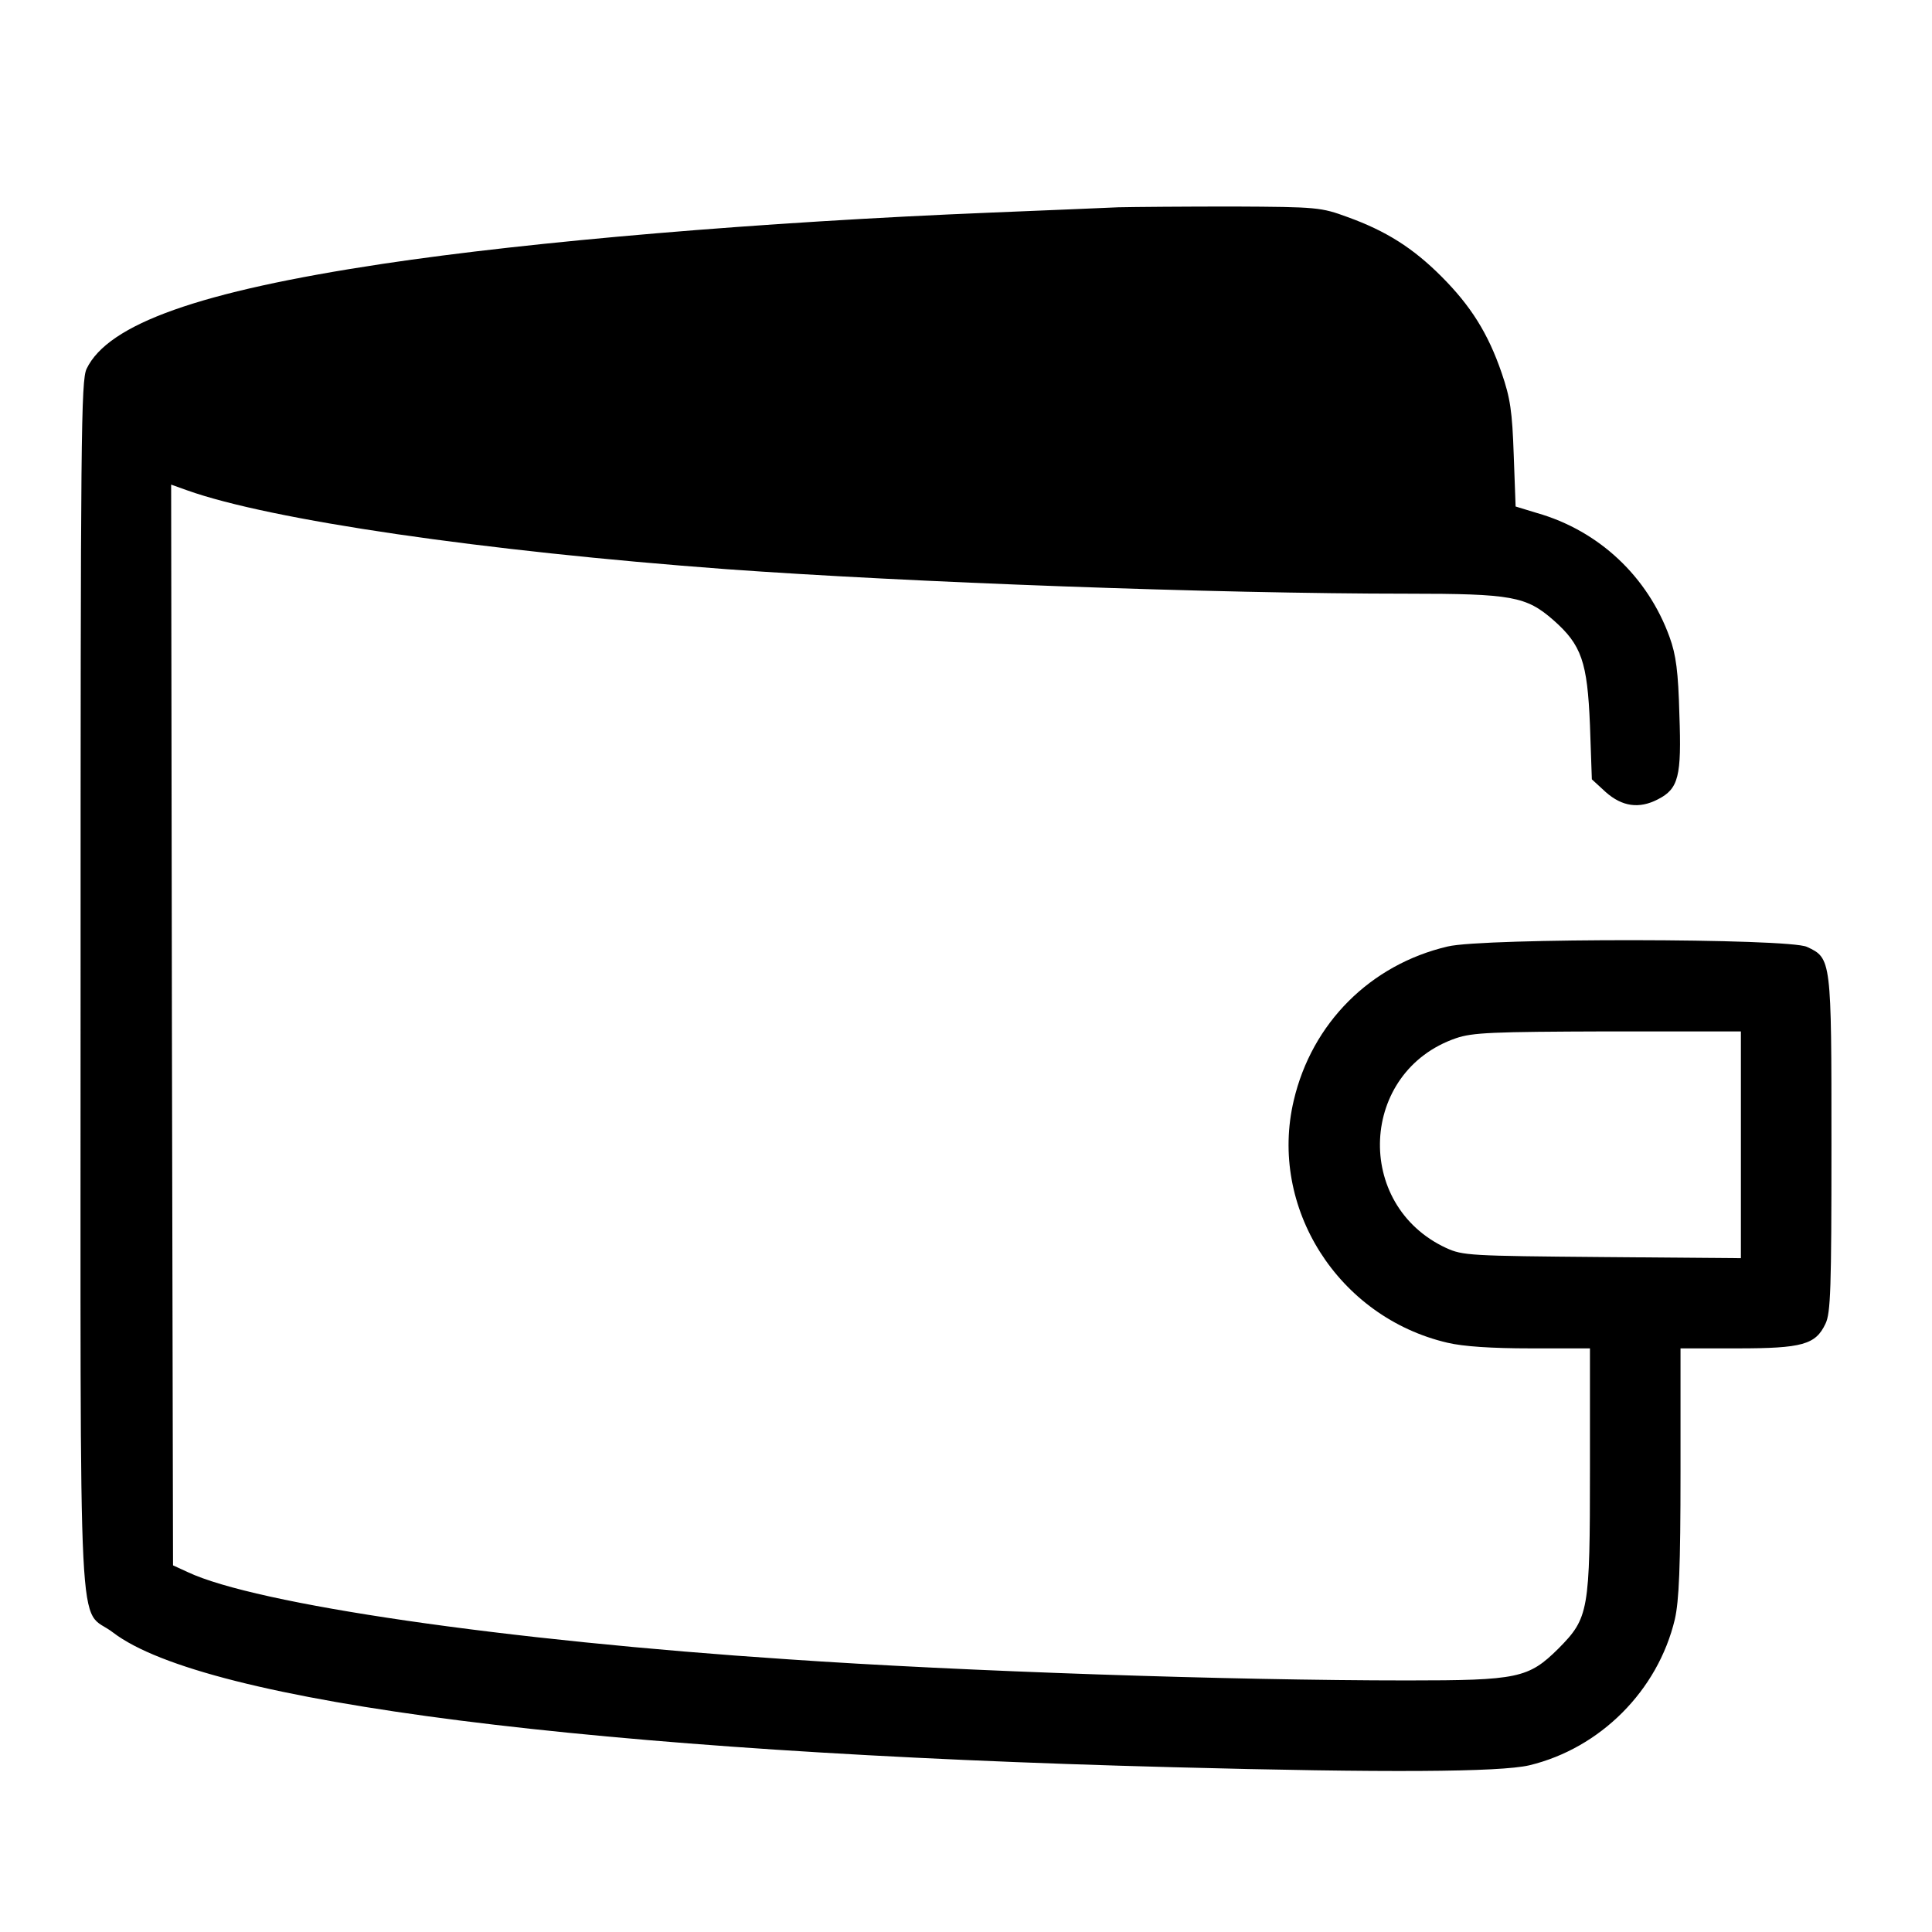 <svg width="48" height="48" viewBox="0 0 48 48" fill="none" xmlns="http://www.w3.org/2000/svg">
<path d="M27.783 5.15C27.399 5.169 25.983 5.225 24.643 5.281C18.877 5.516 13.243 5.994 9.502 6.556C4.965 7.24 2.687 8.047 2.152 9.162C2.012 9.453 2.002 10.812 2.002 24.519C2.002 41.572 1.918 39.875 2.808 40.559C5.087 42.303 14.733 43.531 29.143 43.906C34.44 44.047 37.261 44.028 37.993 43.859C39.755 43.437 41.19 42.003 41.611 40.231C41.715 39.772 41.752 38.947 41.752 36.566V33.5H43.168C44.78 33.5 45.108 33.406 45.352 32.891C45.483 32.628 45.502 32.019 45.502 28.437C45.502 23.834 45.502 23.806 44.893 23.525C44.452 23.309 36.858 23.3 35.968 23.515C34.046 23.965 32.593 25.419 32.143 27.34C31.515 29.994 33.24 32.722 35.958 33.359C36.352 33.453 37.055 33.5 38.03 33.5H39.502V36.481C39.502 40.044 39.474 40.194 38.715 40.962C37.974 41.694 37.712 41.75 34.965 41.75C30.577 41.75 23.921 41.525 19.58 41.225C12.511 40.756 6.352 39.856 4.665 39.059L4.299 38.891L4.271 25.465L4.252 12.04L4.646 12.181C6.718 12.922 12.005 13.691 18.033 14.14C22.58 14.469 30.193 14.75 34.965 14.75C37.562 14.75 37.918 14.816 38.593 15.406C39.296 16.025 39.437 16.447 39.502 18.012L39.549 19.362L39.896 19.681C40.299 20.037 40.721 20.103 41.19 19.859C41.705 19.597 41.78 19.287 41.724 17.759C41.696 16.681 41.64 16.269 41.48 15.828C40.937 14.328 39.727 13.184 38.18 12.744L37.655 12.584L37.608 11.3C37.571 10.222 37.524 9.894 37.308 9.265C36.971 8.281 36.54 7.597 35.808 6.865C35.105 6.162 34.44 5.74 33.483 5.394C32.818 5.15 32.733 5.141 30.643 5.131C29.462 5.131 28.168 5.141 27.783 5.15ZM43.252 28.437V31.259L39.812 31.231C36.511 31.203 36.343 31.194 35.93 31.006C33.624 29.937 33.774 26.619 36.174 25.794C36.587 25.653 37.065 25.634 39.952 25.625H43.252V28.437Z" fill="#000" />
</svg>
